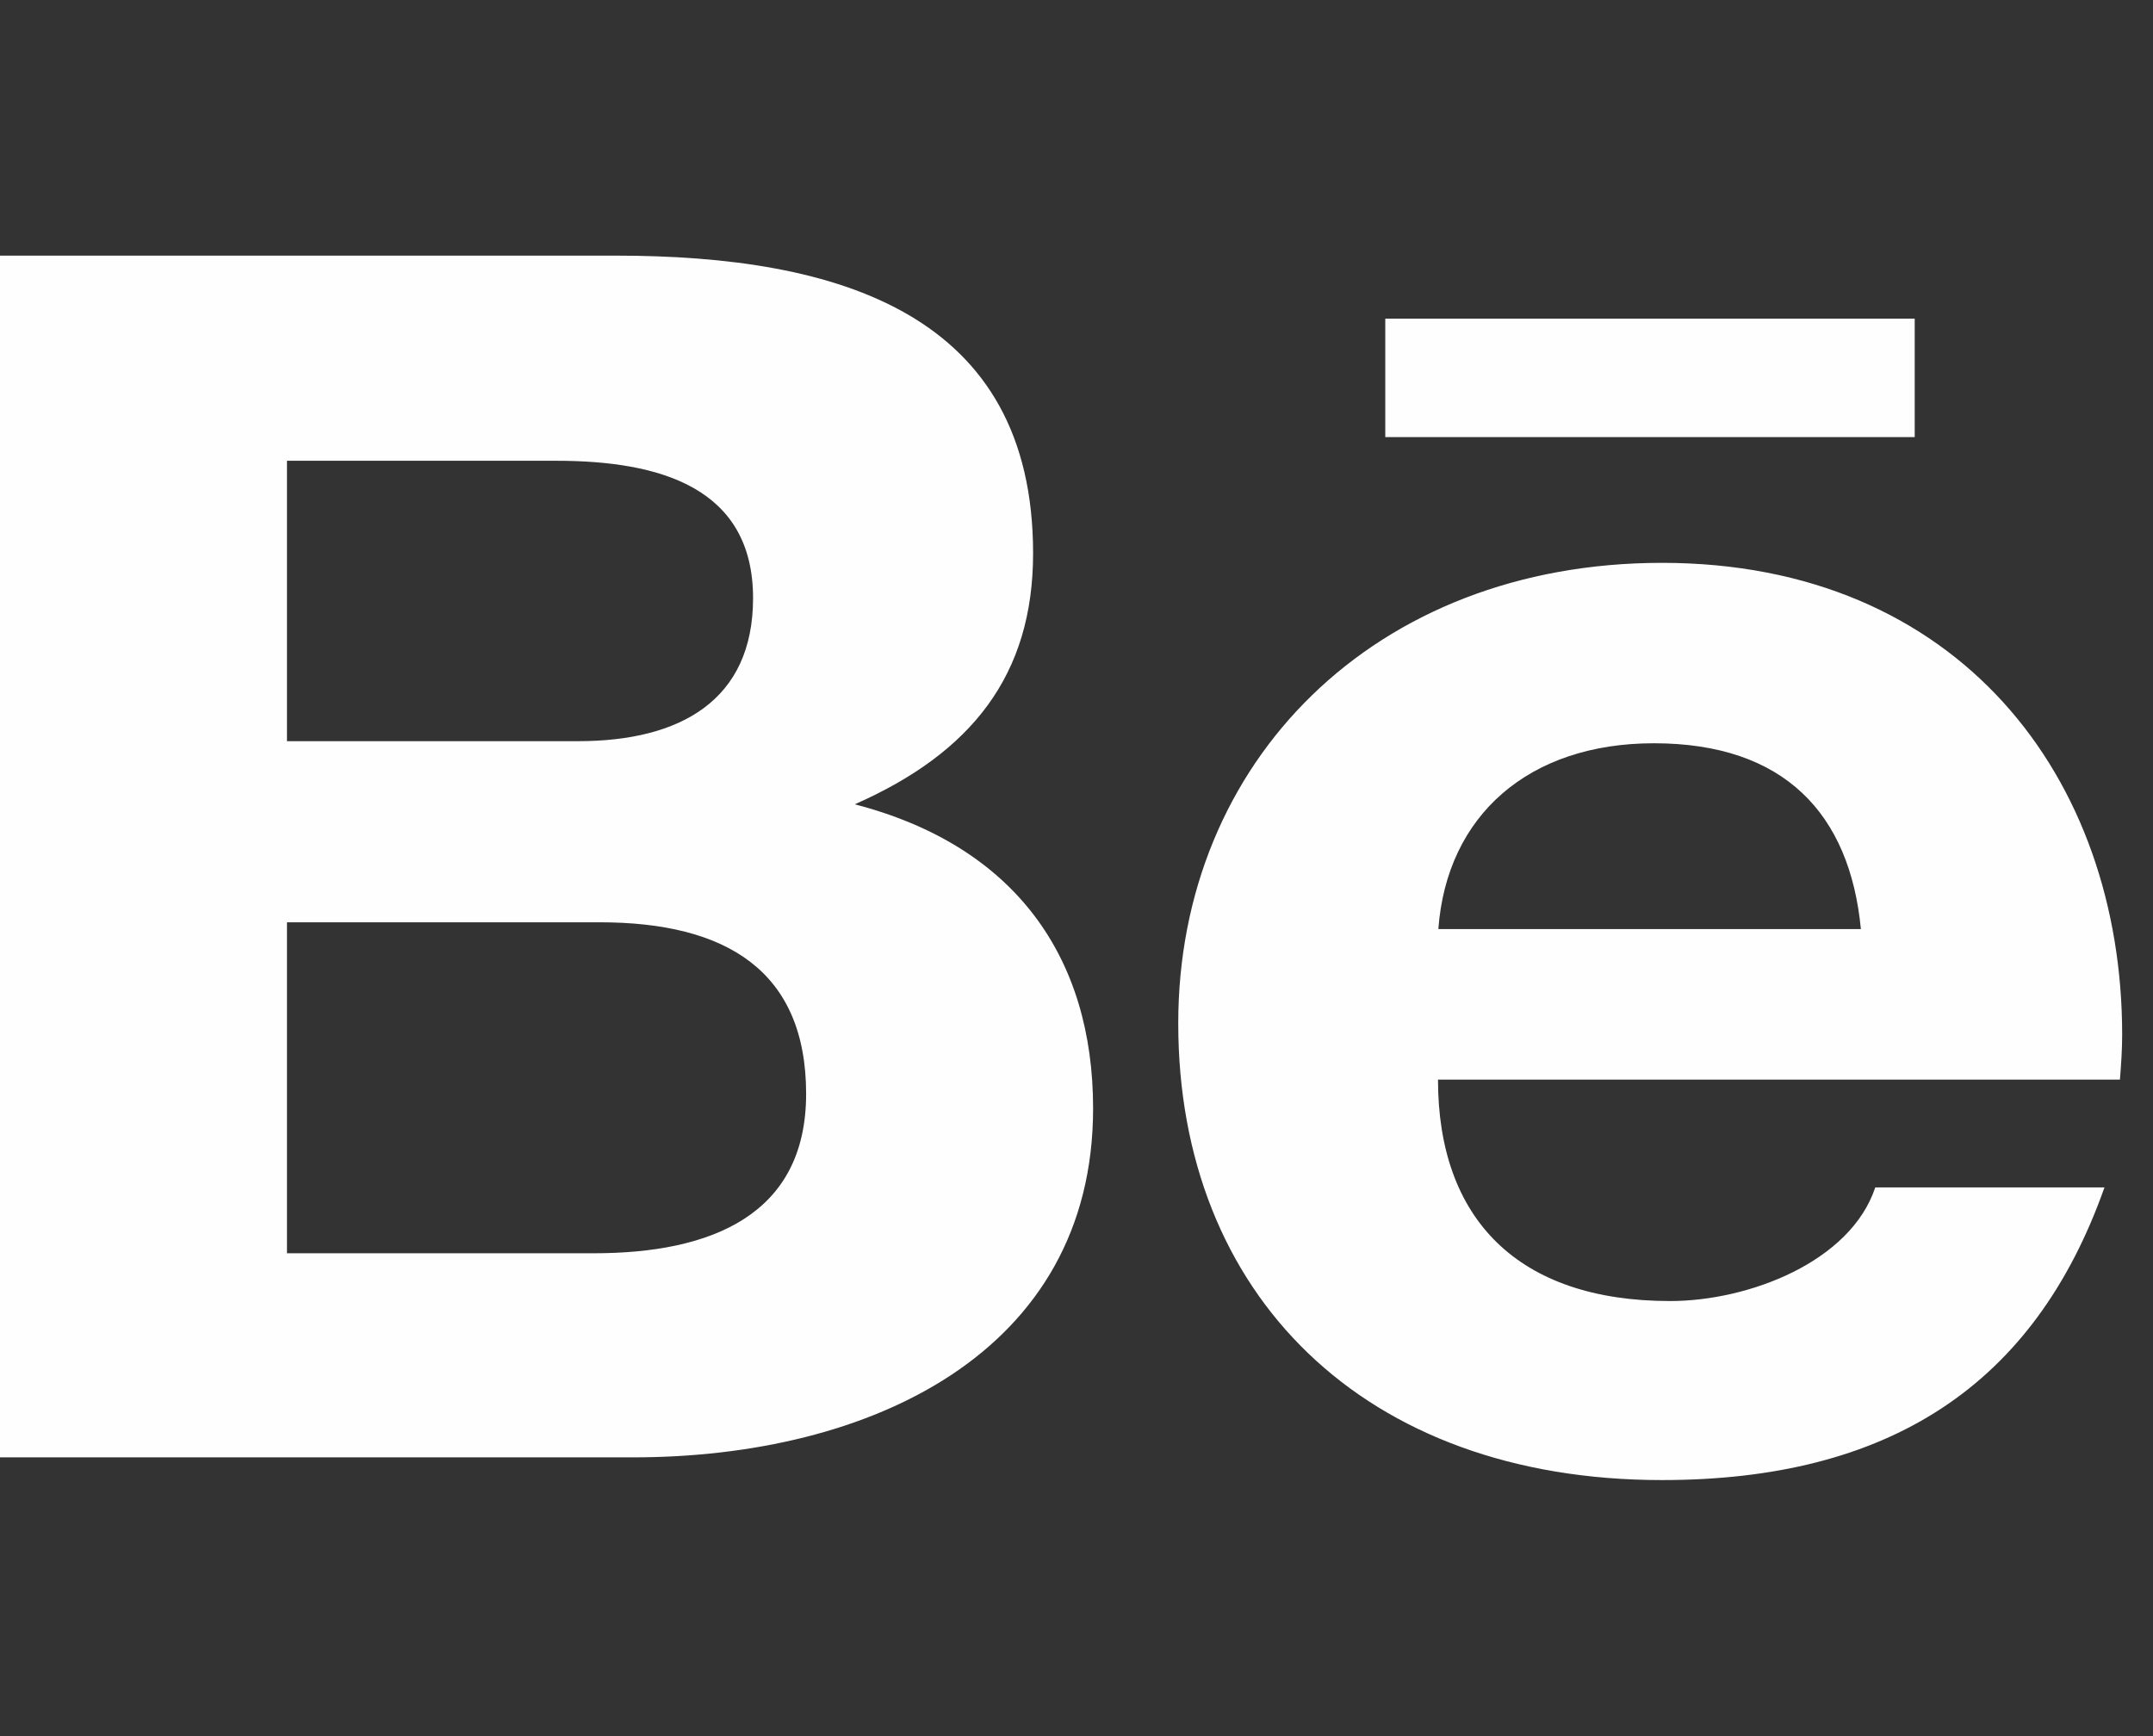 <svg width="31" height="25" viewBox="0 0 31 25" fill="none" xmlns="http://www.w3.org/2000/svg">
<rect x="0" y="0" width="31" height="25" fill="#333333" stroke="none"/>
<g clip-path="url(#clip0_1_10073)">
<path d="M12.307 11.582C13.994 10.839 14.875 9.716 14.875 7.968C14.875 4.521 12.084 3.681 8.864 3.681H0V20.986H9.114C12.53 20.986 15.739 19.477 15.739 15.961C15.739 13.789 14.62 12.182 12.307 11.582V11.582ZM4.132 6.635H8.01C9.501 6.635 10.843 7.021 10.843 8.613C10.843 10.083 9.798 10.673 8.323 10.673H4.132V6.635V6.635ZM8.551 18.047H4.132V13.281H8.636C10.456 13.281 11.607 13.979 11.607 15.752C11.607 17.5 10.233 18.047 8.551 18.047V18.047ZM27.569 6.294H19.946V4.589H27.569V6.294V6.294ZM30.556 14.902C30.556 11.196 28.2 8.105 23.93 8.105C19.782 8.105 16.965 10.976 16.965 14.736C16.965 18.637 19.633 21.313 23.93 21.313C27.182 21.313 29.288 19.965 30.301 17.099H27.001C26.646 18.169 25.182 18.735 24.047 18.735C21.856 18.735 20.705 17.553 20.705 15.546H30.524C30.54 15.341 30.556 15.122 30.556 14.902ZM20.71 13.379C20.832 11.733 22.02 10.703 23.813 10.703C25.691 10.703 26.635 11.718 26.794 13.379H20.71Z" fill="#FEFEFE"/>
</g>
<defs>
<clipPath id="clip0_1_10073">
<rect width="30.556" height="25" fill="white"/>
</clipPath>
</defs>
</svg>
